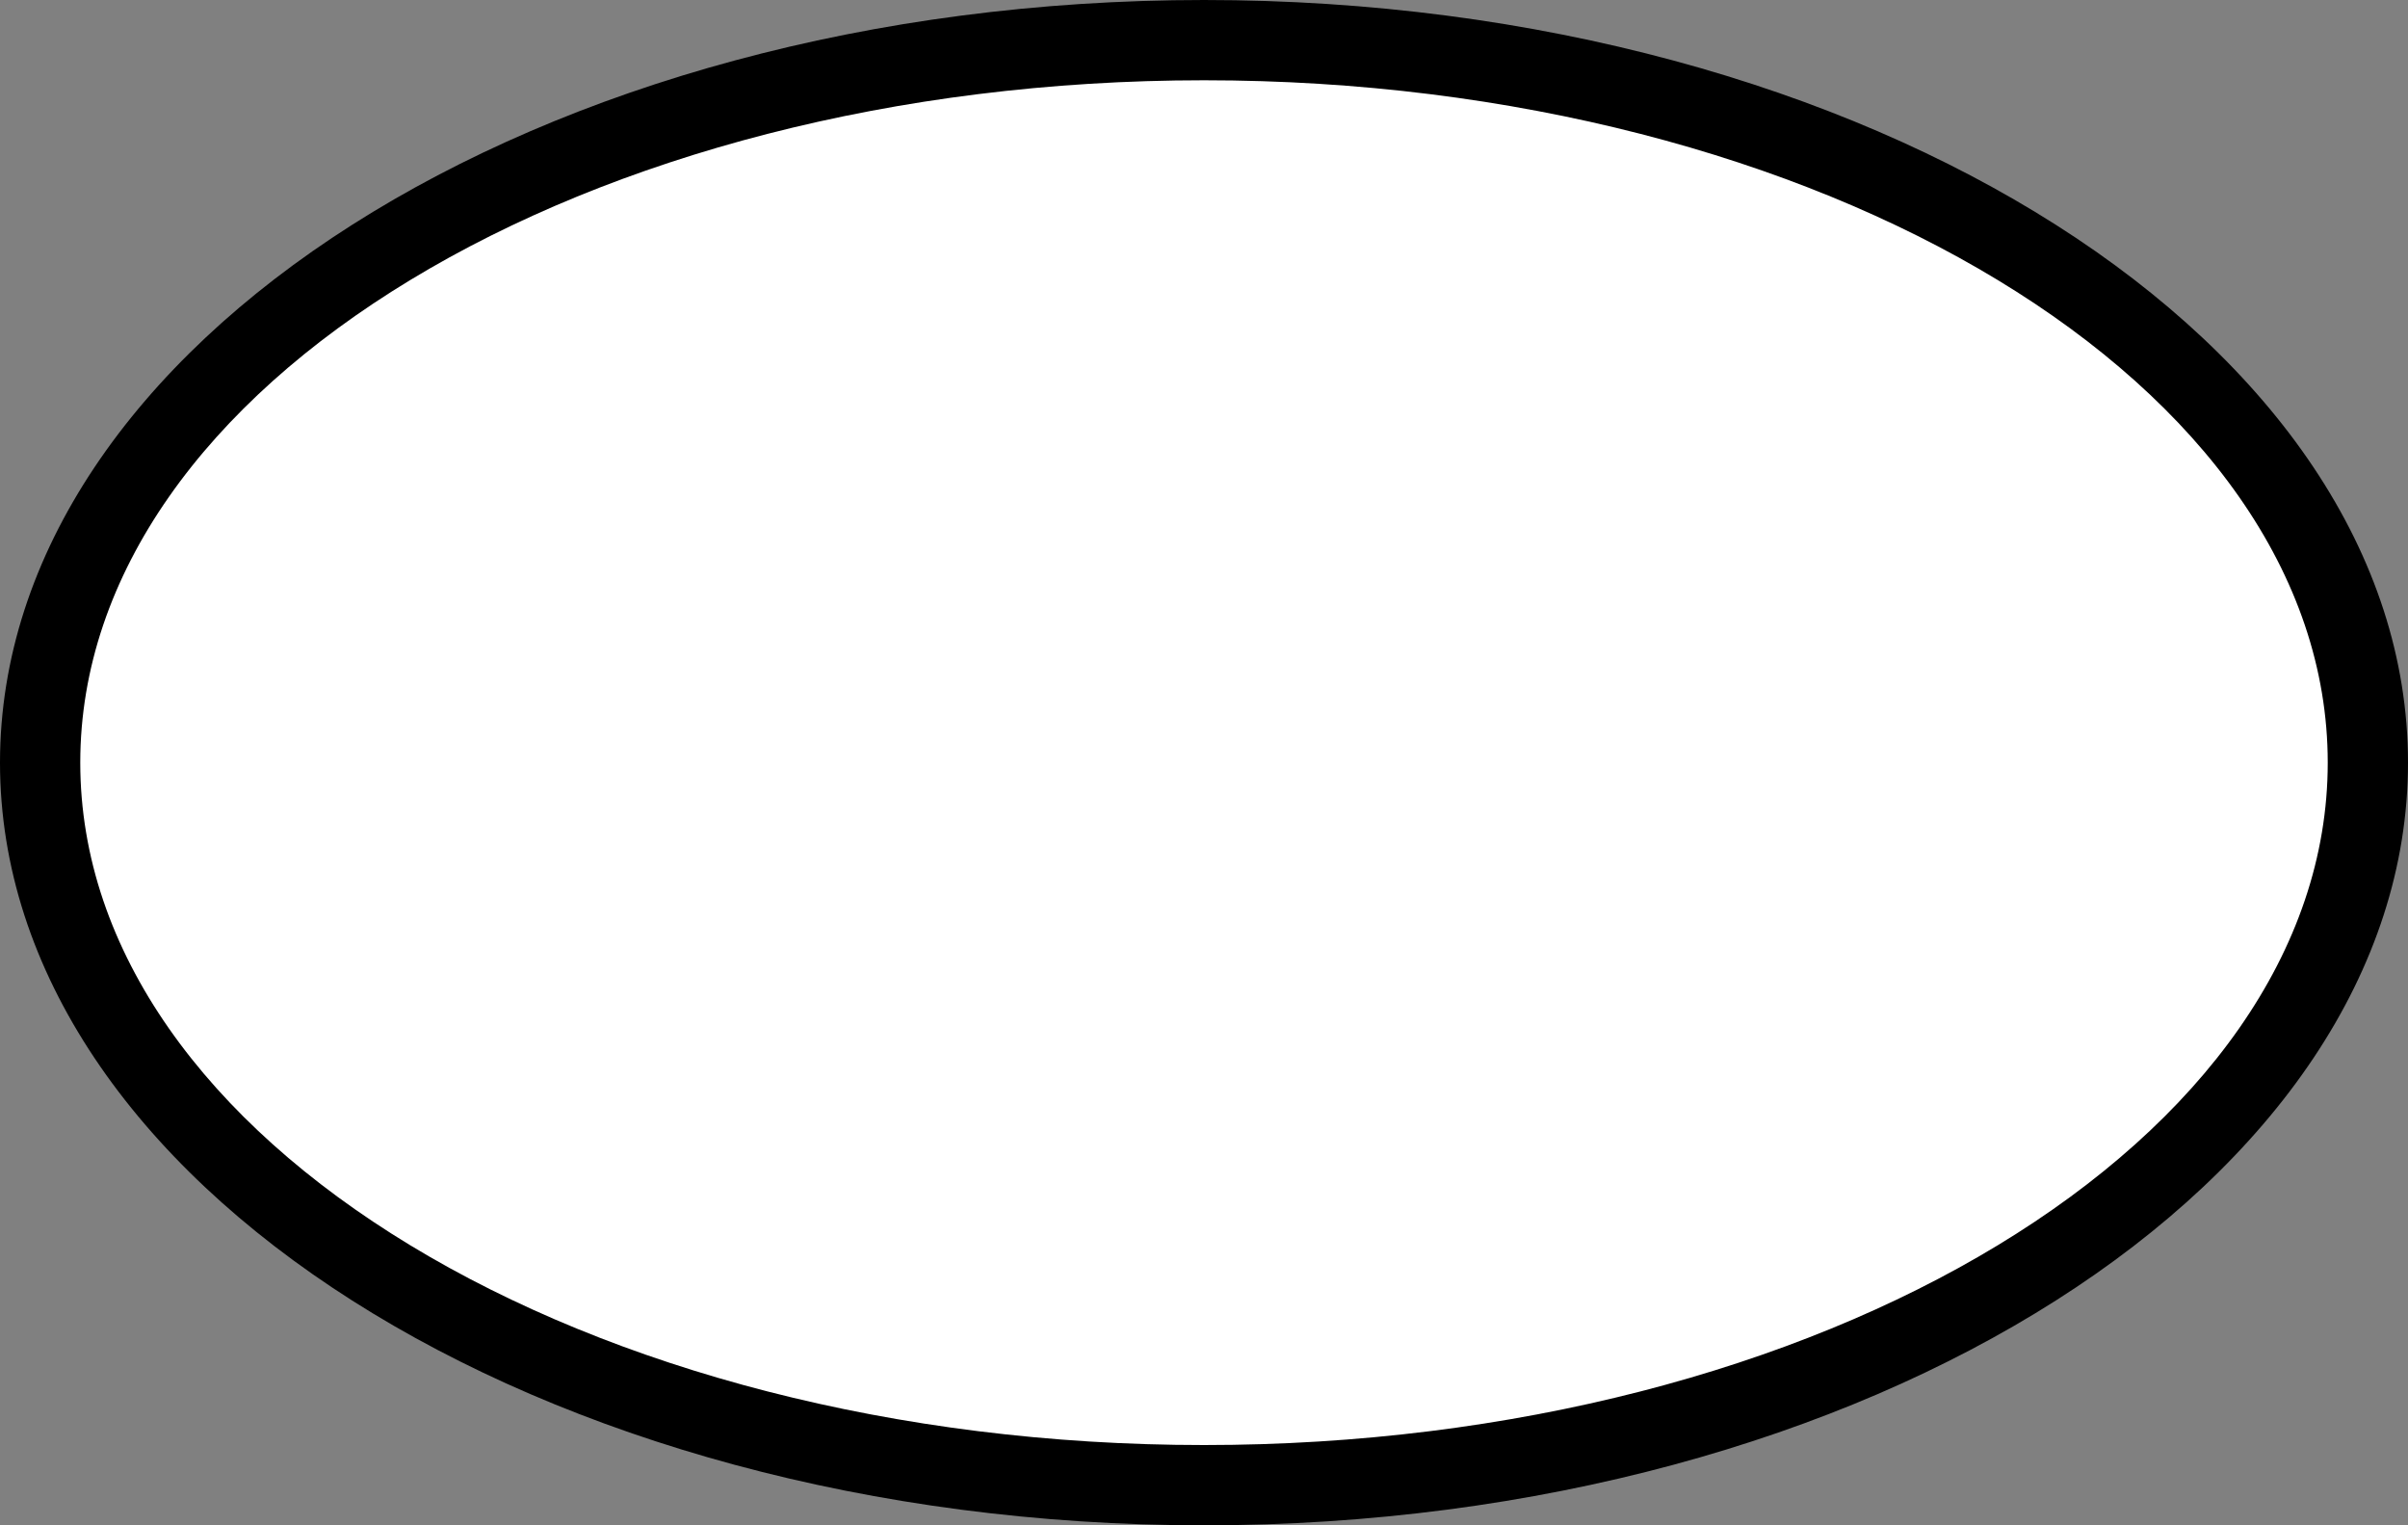 <svg xmlns="http://www.w3.org/2000/svg" xmlns:xlink="http://www.w3.org/1999/xlink" id="Layer_1" x="0" y="0" enable-background="new 0 0 30 19" version="1.1" viewBox="0 0 30 19" xml:space="preserve"><rect x="0" y="0" width="30" height="19" fill="#808080" stroke="none"/><g><path fill="#FFF" d="M15,18.5c-8,0-14.5-4-14.5-9c0-5,6.5-9,14.5-9s14.5,4,14.5,9C29.5,14.5,23,18.5,15,18.5z"/><path d="M15,1c7.7,0,14,3.8,14,8.5S22.7,18,15,18S1,14.2,1,9.5S7.3,1,15,1 M15,0C6.7,0,0,4.3,0,9.5S6.7,19,15,19s15-4.3,15-9.5 S23.3,0,15,0L15,0z"/></g></svg>